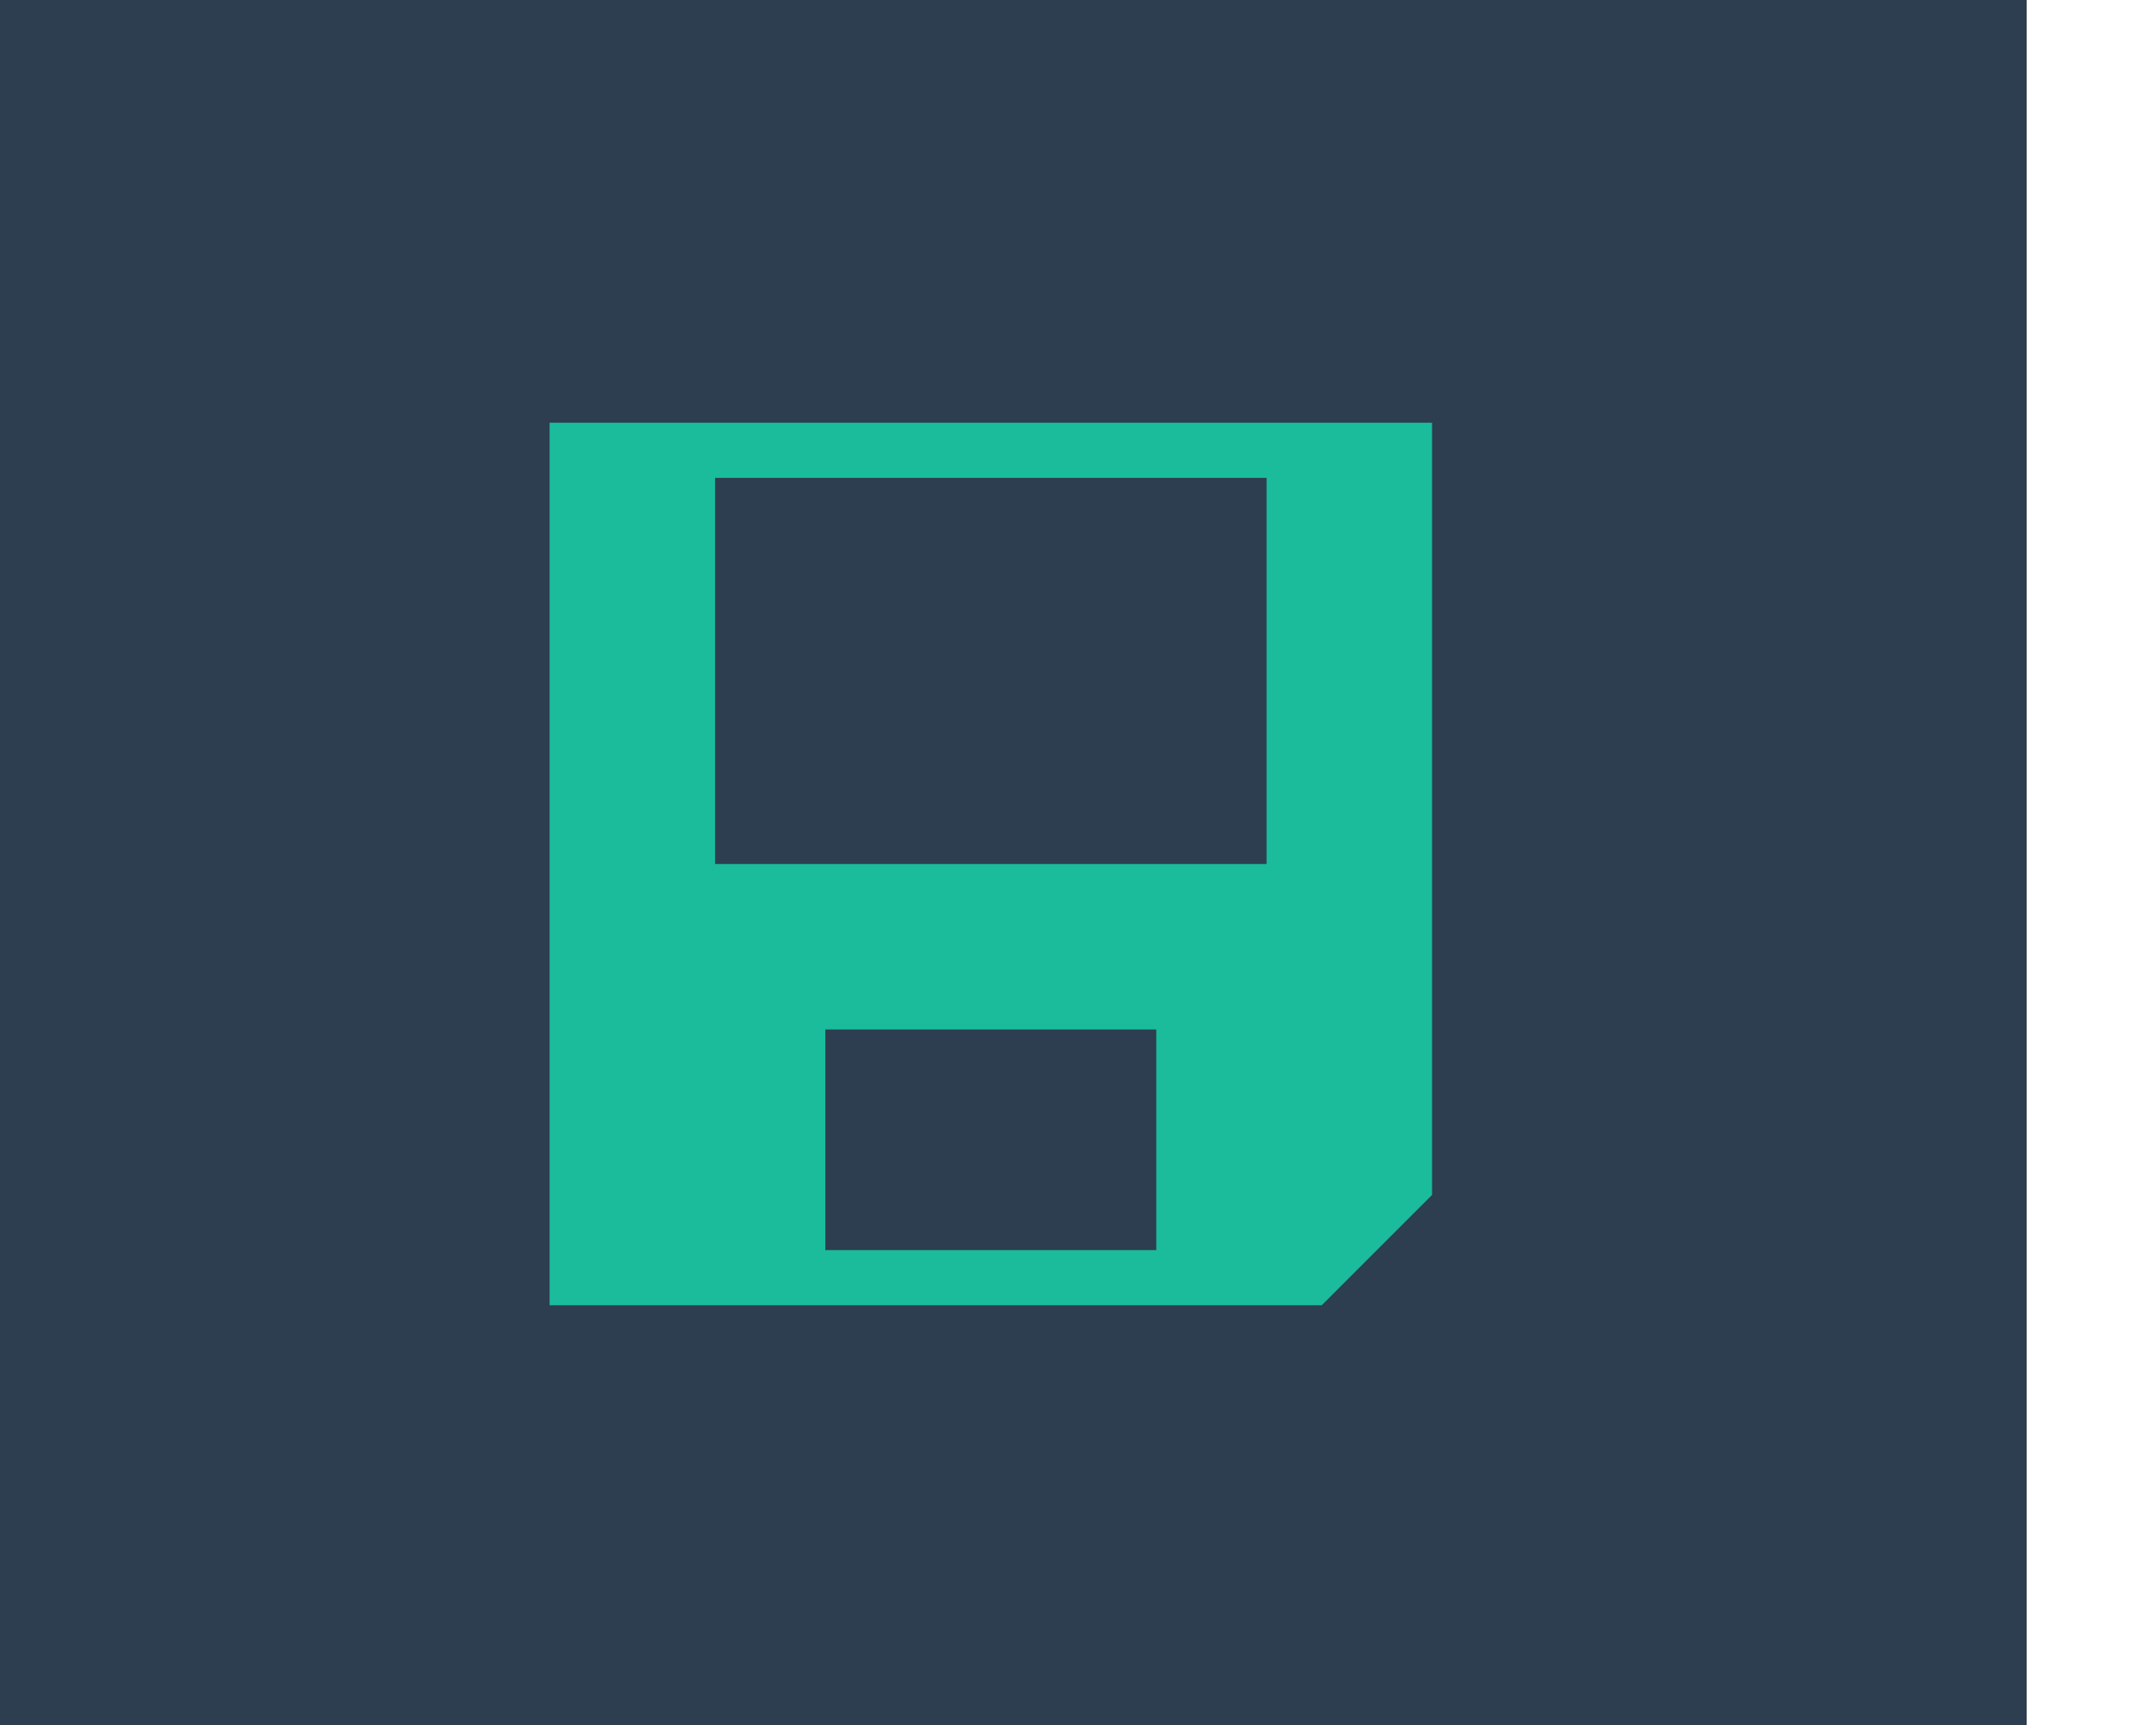 <?xml version="1.0" encoding="utf-8"?>
<!-- Generator: Adobe Illustrator 17.0.0, SVG Export Plug-In . SVG Version: 6.00 Build 0)  -->
<!DOCTYPE svg PUBLIC "-//W3C//DTD SVG 1.1//EN" "http://www.w3.org/Graphics/SVG/1.1/DTD/svg11.dtd">
<svg version="1.1" id="レイヤー_1" xmlns="http://www.w3.org/2000/svg" xmlns:xlink="http://www.w3.org/1999/xlink" x="0px"
	 y="0px" width="100px" height="80px" viewBox="0 0 100 80" enable-background="new 0 0 100 80" xml:space="preserve">
    <g id="svg_1">
   <rect x="-1" y="-1" fill="#2C3E50" width="95" height="81" id="svg_2"/>
   <path fill="#1ABC9C" d="m25.491,19.604v40.93h35.814l5.116,-5.116v-35.814h-40.93l0,0l0,0zm28.14,38.373h-15.35v-10.233h15.35v10.233l0,0zm5.115,-17.908h-25.58v-17.906h25.58v17.906l0,0z" id="svg_3"/>
  </g>
</svg>

